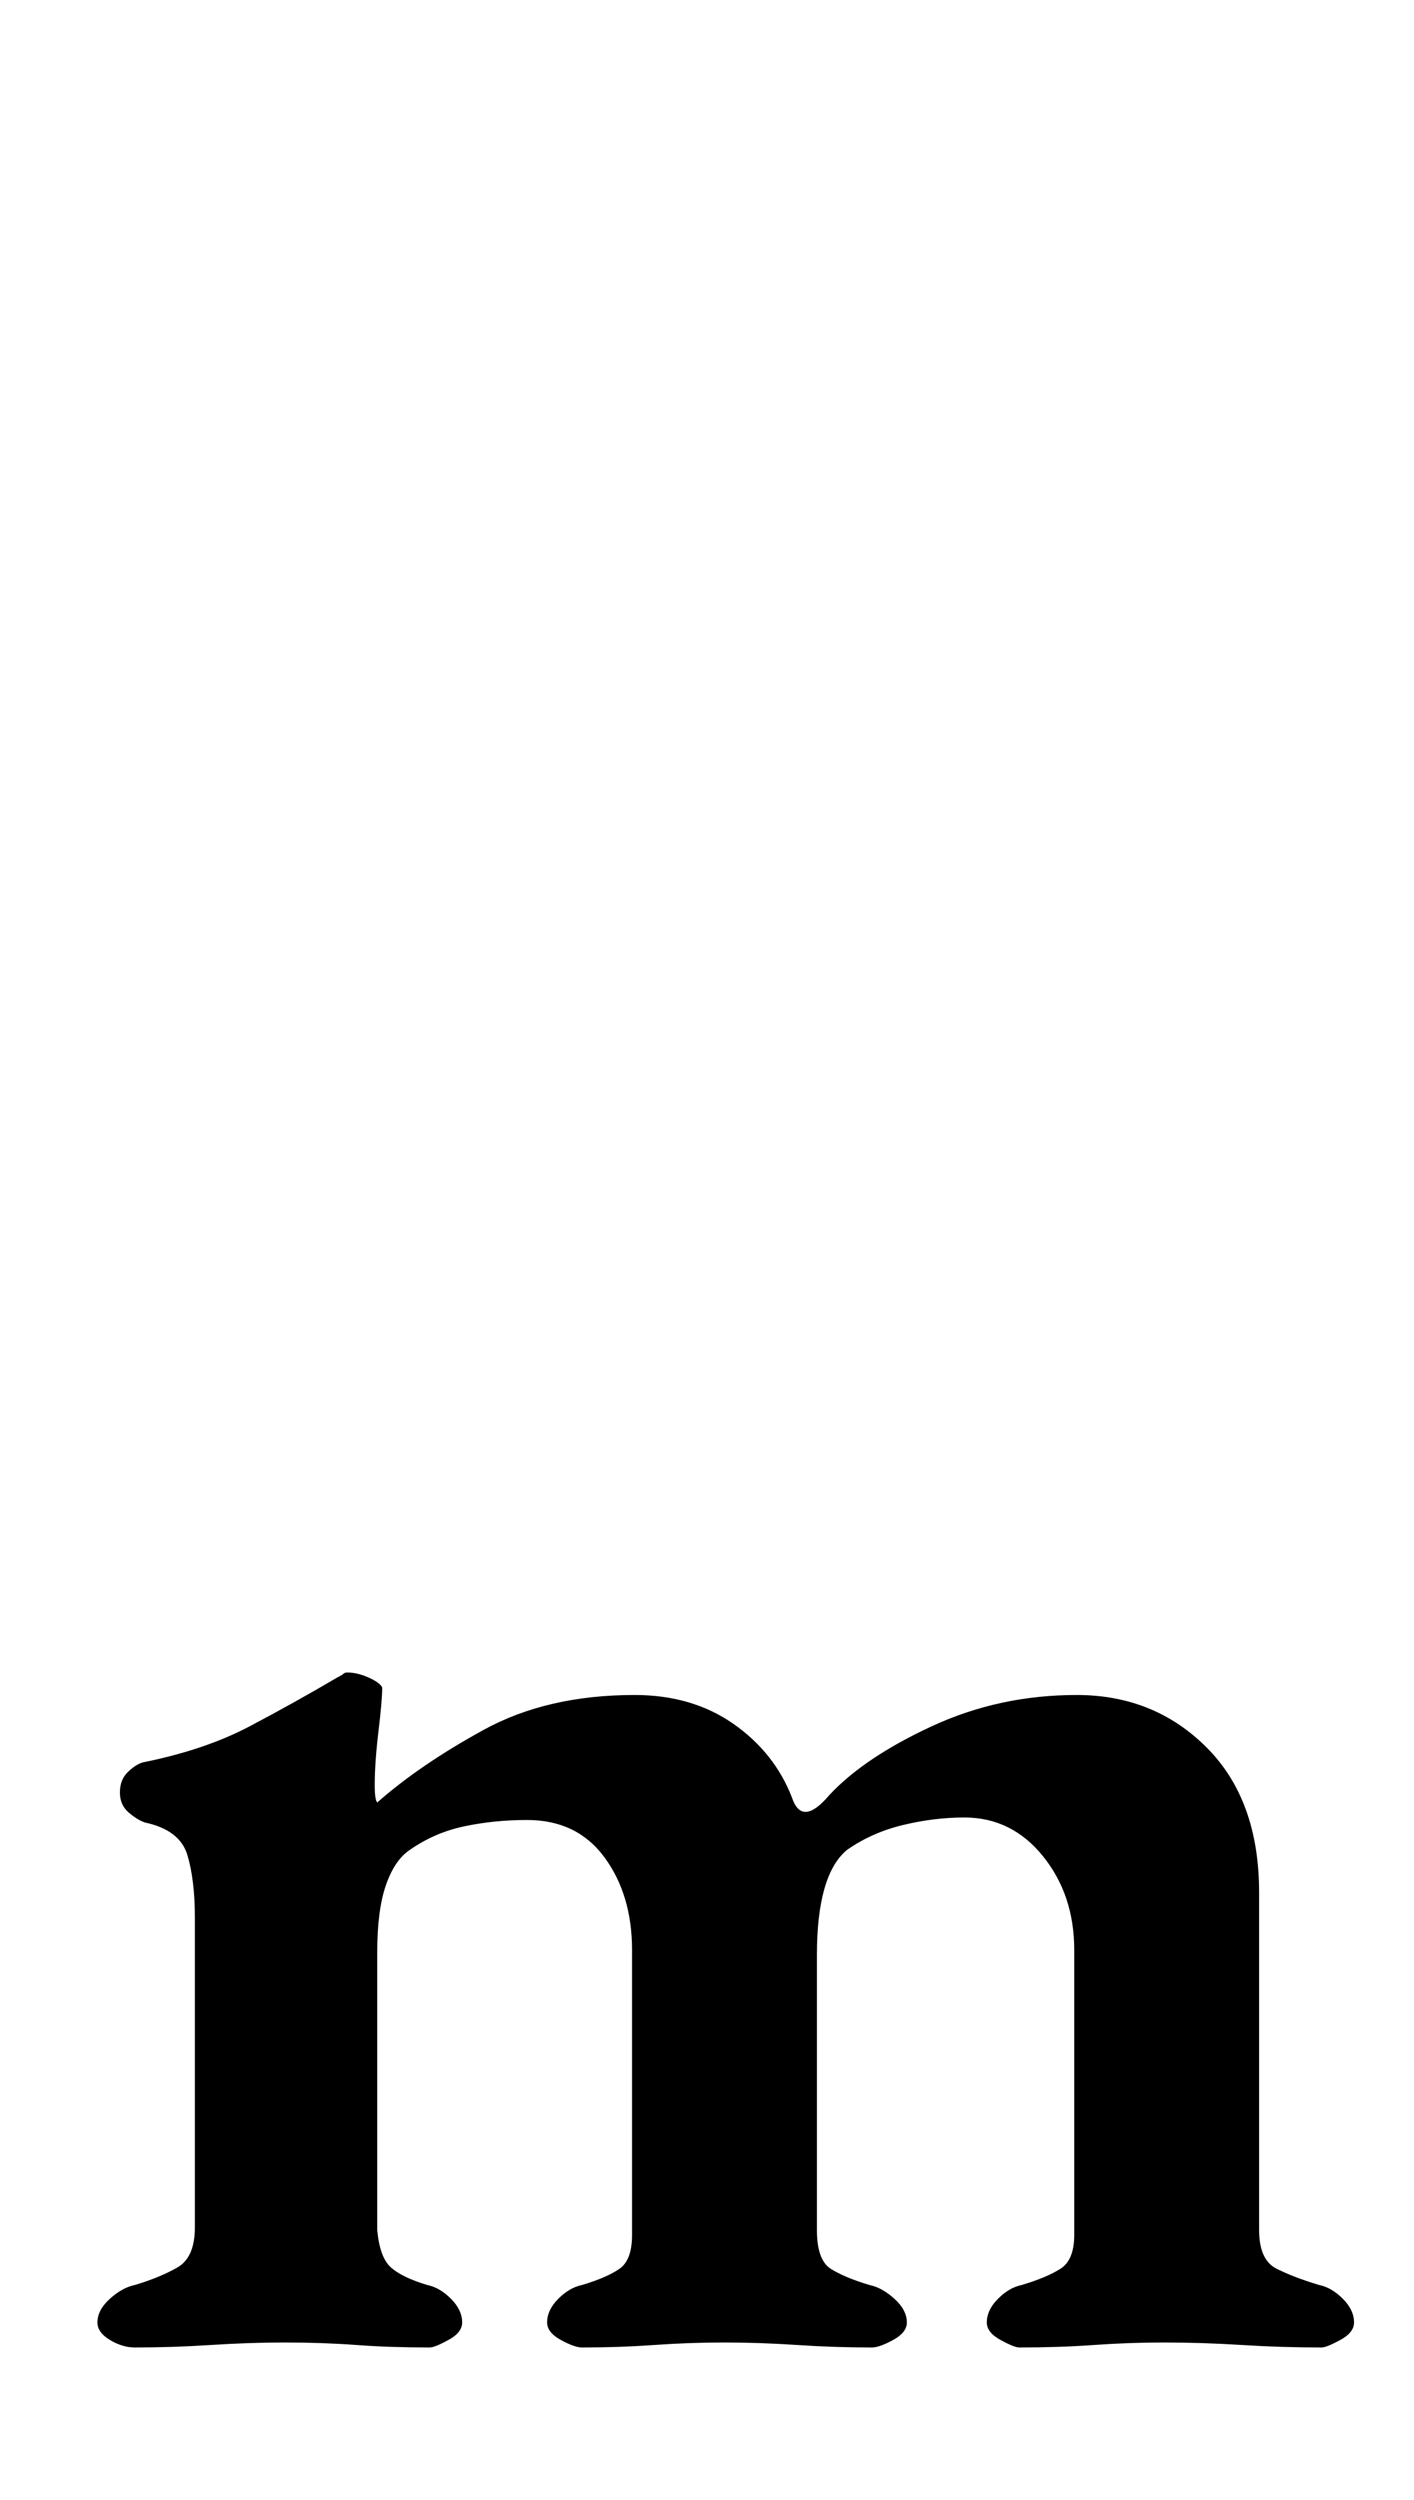 <?xml version="1.0" standalone="no"?>
<!DOCTYPE svg PUBLIC "-//W3C//DTD SVG 1.1//EN" "http://www.w3.org/Graphics/SVG/1.1/DTD/svg11.dtd" >
<svg xmlns="http://www.w3.org/2000/svg" xmlns:xlink="http://www.w3.org/1999/xlink" version="1.1" viewBox="-10 0 566 1000">
  <g transform="matrix(1 0 0 -1 0 800)">
   <path fill="currentColor"
d="M44 -139q-5 0 -10 3t-5 7q0 5 5 9.5t10 5.5q10 3 17 7t7 16v124q0 15 -3 25t-17 13q-3 1 -6.5 4t-3.5 8t3 8t6 4q25 5 43 14.5t35 19.5q2 1 2.5 1.5t1.5 0.5q4 0 8.5 -2t5.5 -4q0 -5 -1.5 -17.5t-1.5 -21.5q0 -6 1 -7q17 15 42.5 29t60.5 14q23 0 39.5 -11.5t23.5 -29.5
q4 -12 15 1q14 15 41 27.5t58 12.5t52 -21t21 -58v-135q0 -12 7 -15.5t17 -6.5q5 -1 9.5 -5.5t4.5 -9.5q0 -4 -5.5 -7t-7.5 -3q-16 0 -32 1t-31 1q-14 0 -28 -1t-30 -1q-2 0 -7.5 3t-5.5 7q0 5 4.5 9.5t9.5 5.5q10 3 15.5 6.5t5.5 13.5v114q0 22 -12.5 37.5t-31.5 15.5
q-12 0 -24.5 -3t-22.5 -10q-6 -5 -9 -15.5t-3 -26.5v-110q0 -12 5.5 -15.5t15.5 -6.5q5 -1 10 -5.5t5 -9.5q0 -4 -5.5 -7t-8.5 -3q-15 0 -30 1t-29 1t-28 -1t-29 -1q-3 0 -8.5 3t-5.5 7q0 5 4.5 9.5t9.5 5.5q10 3 15 6.5t5 13.5v114q0 22 -11 37t-31 15q-13 0 -25 -2.5
t-22 -9.5q-6 -4 -9.5 -14t-3.5 -27v-111q1 -11 5.5 -15t14.5 -7q5 -1 9.5 -5.5t4.5 -9.5q0 -4 -5.5 -7t-7.5 -3q-16 0 -29.5 1t-28.5 1q-14 0 -29.5 -1t-30.5 -1z" />
  </g>

</svg>
